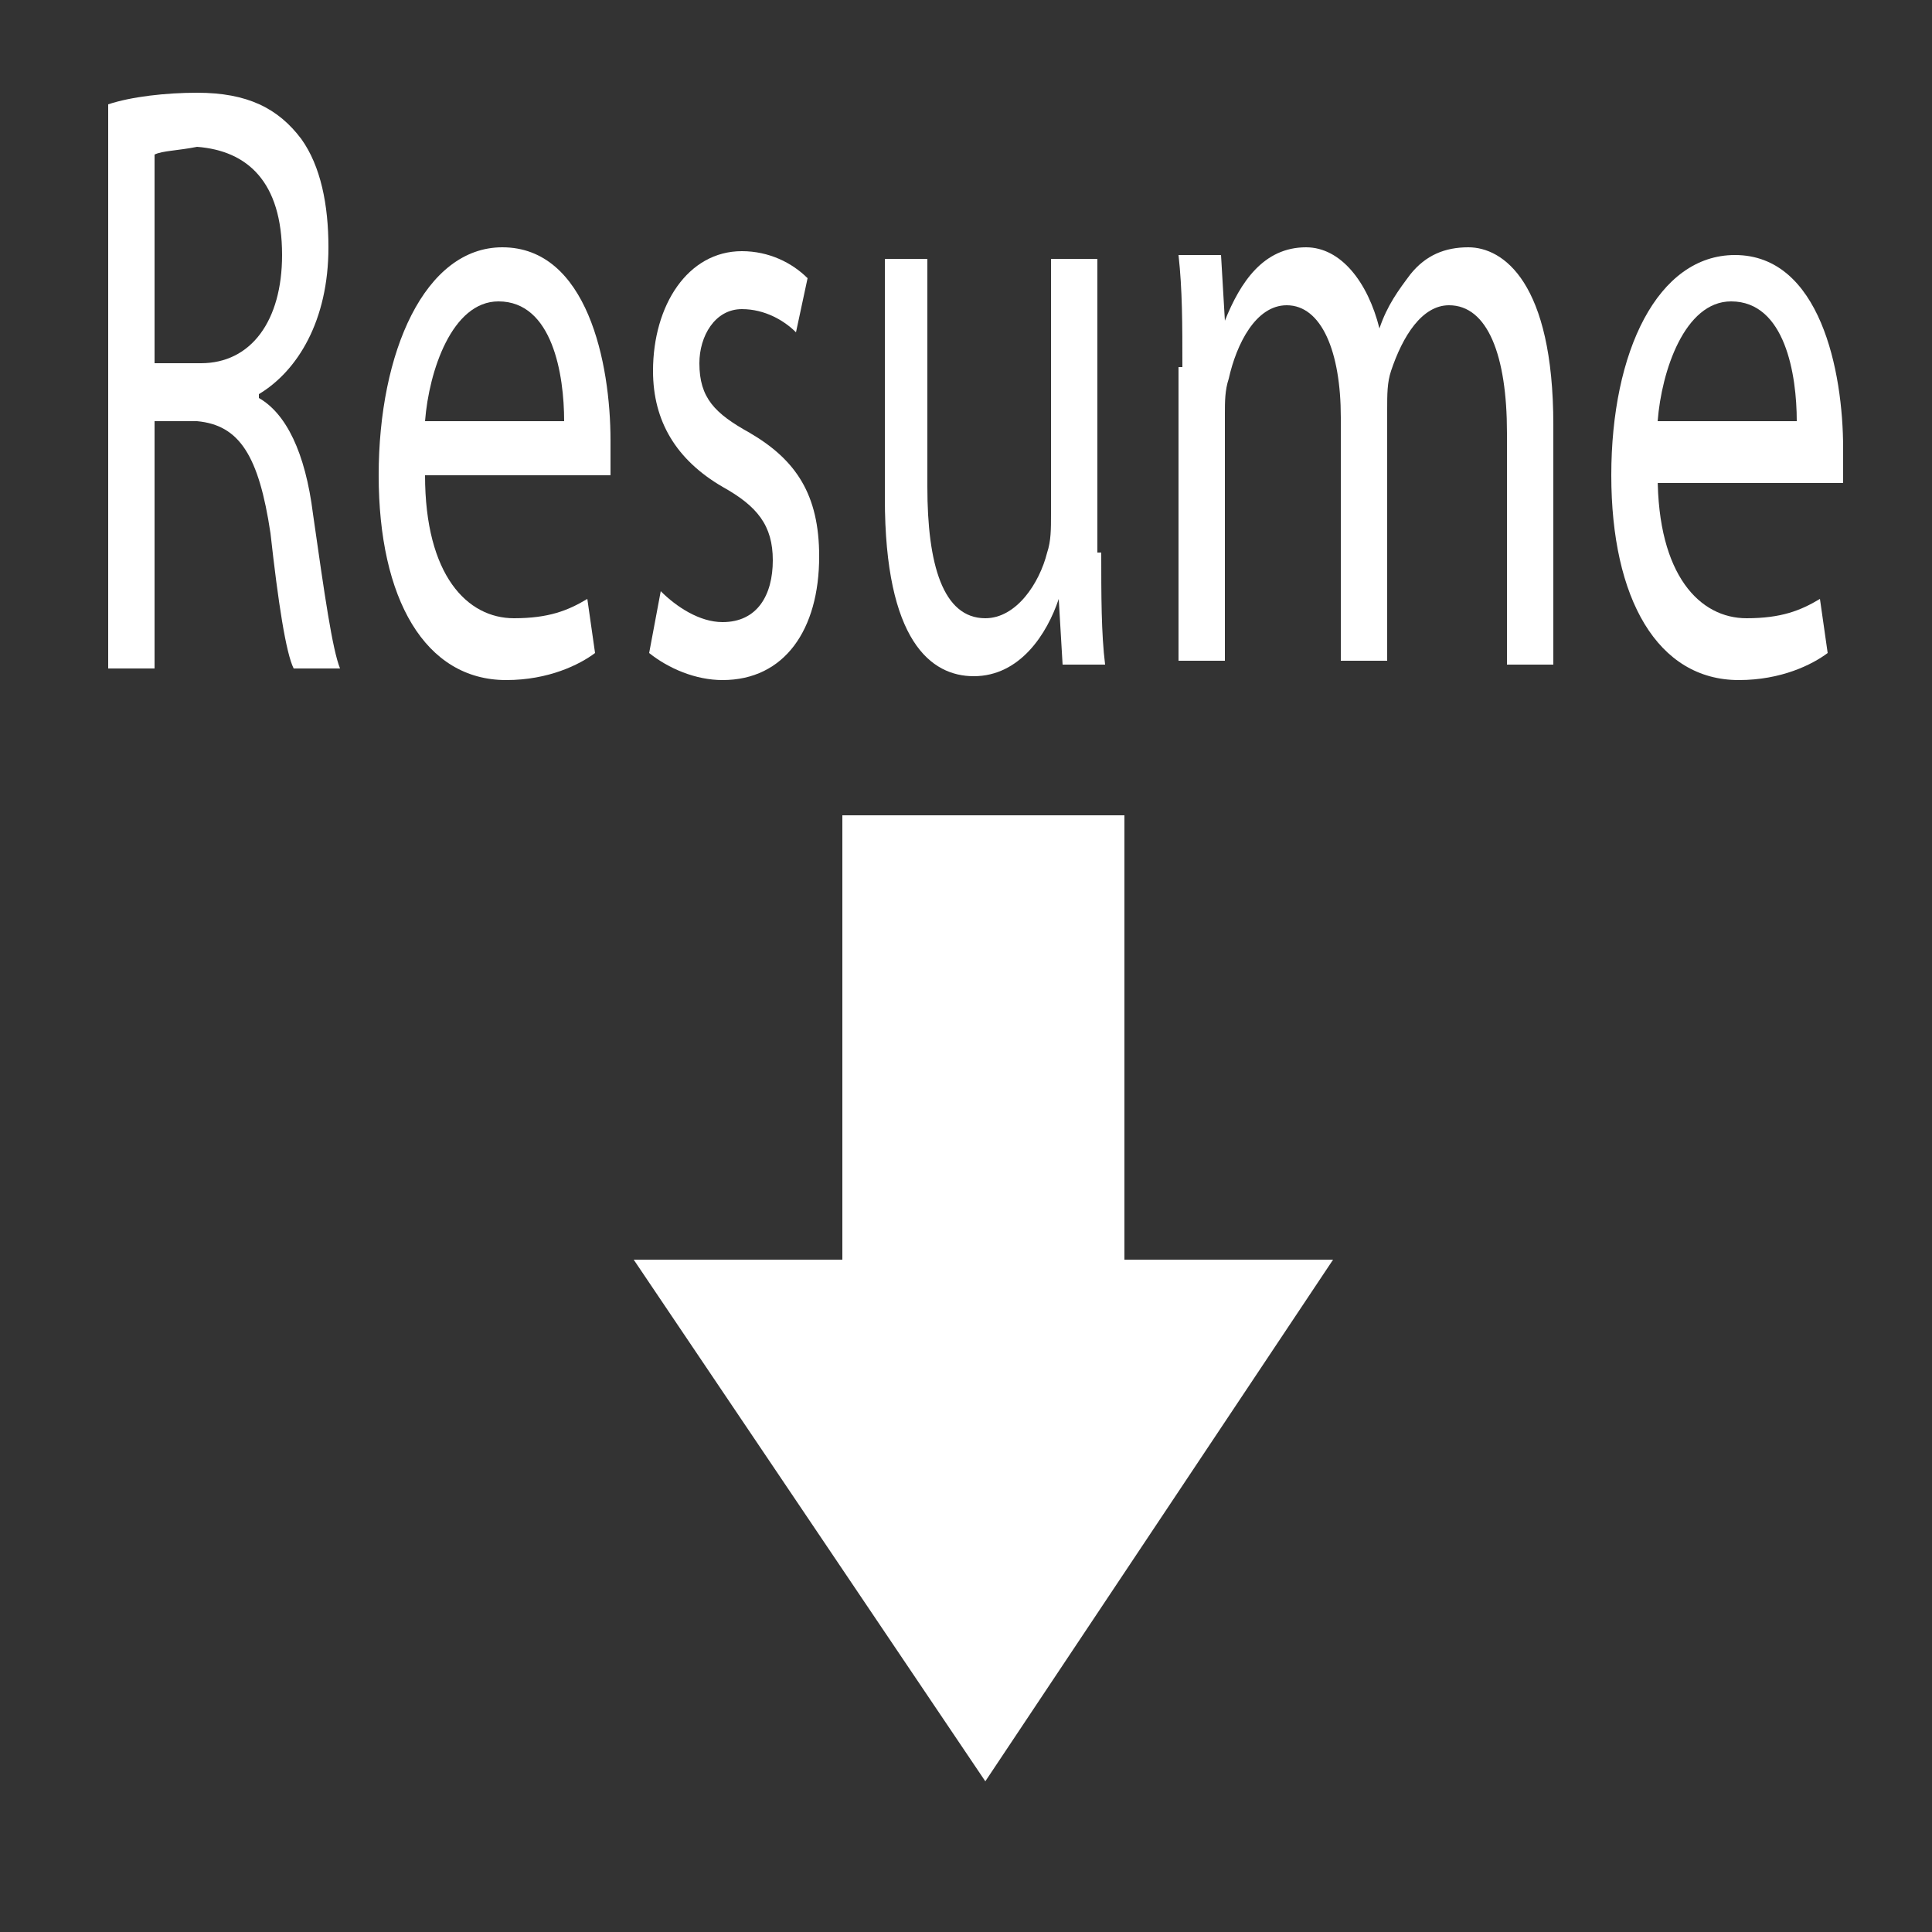 <?xml version="1.0" encoding="utf-8"?>
<!-- Generator: Adobe Illustrator 23.0.1, SVG Export Plug-In . SVG Version: 6.00 Build 0)  -->
<svg version="1.1" id="Layer_1" xmlns="http://www.w3.org/2000/svg" xmlns:xlink="http://www.w3.org/1999/xlink" x="0px" y="0px"
	 viewBox="0 0 50 50" style="enable-background:new 0 0 50 50;" xml:space="preserve">
<rect x="0" y="0" width="50" height="50" fill="#333333" stroke="none"/>
<g>
	<path style="fill:#FFFFFF;" d="M2.8,2.7c0.6-0.2,1.5-0.3,2.3-0.3c1.3,0,2.1,0.4,2.7,1.2c0.5,0.7,0.7,1.7,0.7,2.8
		c0,1.9-0.8,3.2-1.8,3.8v0.1c0.7,0.4,1.2,1.4,1.4,3c0.3,2.1,0.5,3.5,0.7,4H7.6c-0.2-0.4-0.4-1.7-0.6-3.5c-0.3-2-0.8-2.8-1.9-2.9H4
		v6.4H2.8V2.7z M4,9.4h1.2c1.3,0,2.1-1.1,2.1-2.8c0-1.9-0.9-2.7-2.2-2.8C4.6,3.9,4.2,3.9,4,4V9.4z"/>
	<path style="fill:#FFFFFF;" d="M11,12.3c0,2.6,1.1,3.7,2.3,3.7c0.9,0,1.4-0.2,1.9-0.5l0.2,1.4c-0.4,0.3-1.2,0.7-2.3,0.7
		c-2.1,0-3.3-2.1-3.3-5.3S11,6.4,13,6.4c2.2,0,2.8,3,2.8,5c0,0.4,0,0.7,0,0.9H11z M14.6,10.9c0-1.2-0.3-3.1-1.7-3.1
		c-1.2,0-1.8,1.8-1.9,3.1H14.6z"/>
	<path style="fill:#FFFFFF;" d="M17.1,15.3c0.4,0.4,1,0.8,1.6,0.8c0.9,0,1.3-0.7,1.3-1.6c0-0.9-0.4-1.4-1.3-1.9
		c-1.2-0.7-1.8-1.7-1.8-3c0-1.7,0.9-3.1,2.3-3.1c0.7,0,1.3,0.3,1.7,0.7l-0.3,1.4c-0.3-0.3-0.8-0.6-1.4-0.6c-0.7,0-1.1,0.7-1.1,1.4
		c0,0.9,0.4,1.3,1.3,1.8c1.2,0.7,1.8,1.6,1.8,3.2c0,1.9-0.9,3.2-2.5,3.2c-0.7,0-1.4-0.3-1.9-0.7L17.1,15.3z"/>
	<path style="fill:#FFFFFF;" d="M28.5,14.3c0,1.1,0,2.1,0.1,2.9h-1.1l-0.1-1.7h0c-0.3,0.9-1,2-2.2,2c-1.1,0-2.3-0.9-2.3-4.6V6.7H24
		v5.9c0,2,0.4,3.4,1.5,3.4c0.8,0,1.4-0.9,1.6-1.7c0.1-0.3,0.1-0.6,0.1-1V6.7h1.2V14.3z"/>
	<path style="fill:#FFFFFF;" d="M30.6,9.5c0-1.1,0-2-0.1-2.9h1.1l0.1,1.7h0c0.4-1,1-1.9,2.1-1.9c0.9,0,1.6,0.9,1.9,2.1h0
		c0.2-0.6,0.5-1,0.8-1.4c0.4-0.5,0.9-0.7,1.5-0.7c0.9,0,2.2,0.9,2.2,4.6v6.2H39v-6c0-2-0.5-3.3-1.5-3.3c-0.7,0-1.2,0.8-1.5,1.7
		c-0.1,0.3-0.1,0.6-0.1,1v6.5h-1.2v-6.3c0-1.7-0.5-2.9-1.4-2.9c-0.8,0-1.3,1-1.5,1.9c-0.1,0.3-0.1,0.6-0.1,0.9v6.4h-1.2V9.5z"/>
	<path style="fill:#FFFFFF;" d="M42.9,12.3c0,2.6,1.1,3.7,2.3,3.7c0.9,0,1.4-0.2,1.9-0.5l0.2,1.4c-0.4,0.3-1.2,0.7-2.3,0.7
		c-2.1,0-3.3-2.1-3.3-5.3s1.2-5.7,3.2-5.7c2.2,0,2.8,3,2.8,5c0,0.4,0,0.7,0,0.9H42.9z M46.5,10.9c0-1.2-0.3-3.1-1.7-3.1
		c-1.2,0-1.8,1.8-1.9,3.1H46.5z"/>
</g>
<g>
	<g transform="translate(-413 -17)">
		<path style="fill:#FFFFFF;" d="M429.4,49.6l9.1,13.5l9-13.5h-5.4V38.1h-7.3v11.5H429.4z"/>
	</g>
</g>
</svg>
